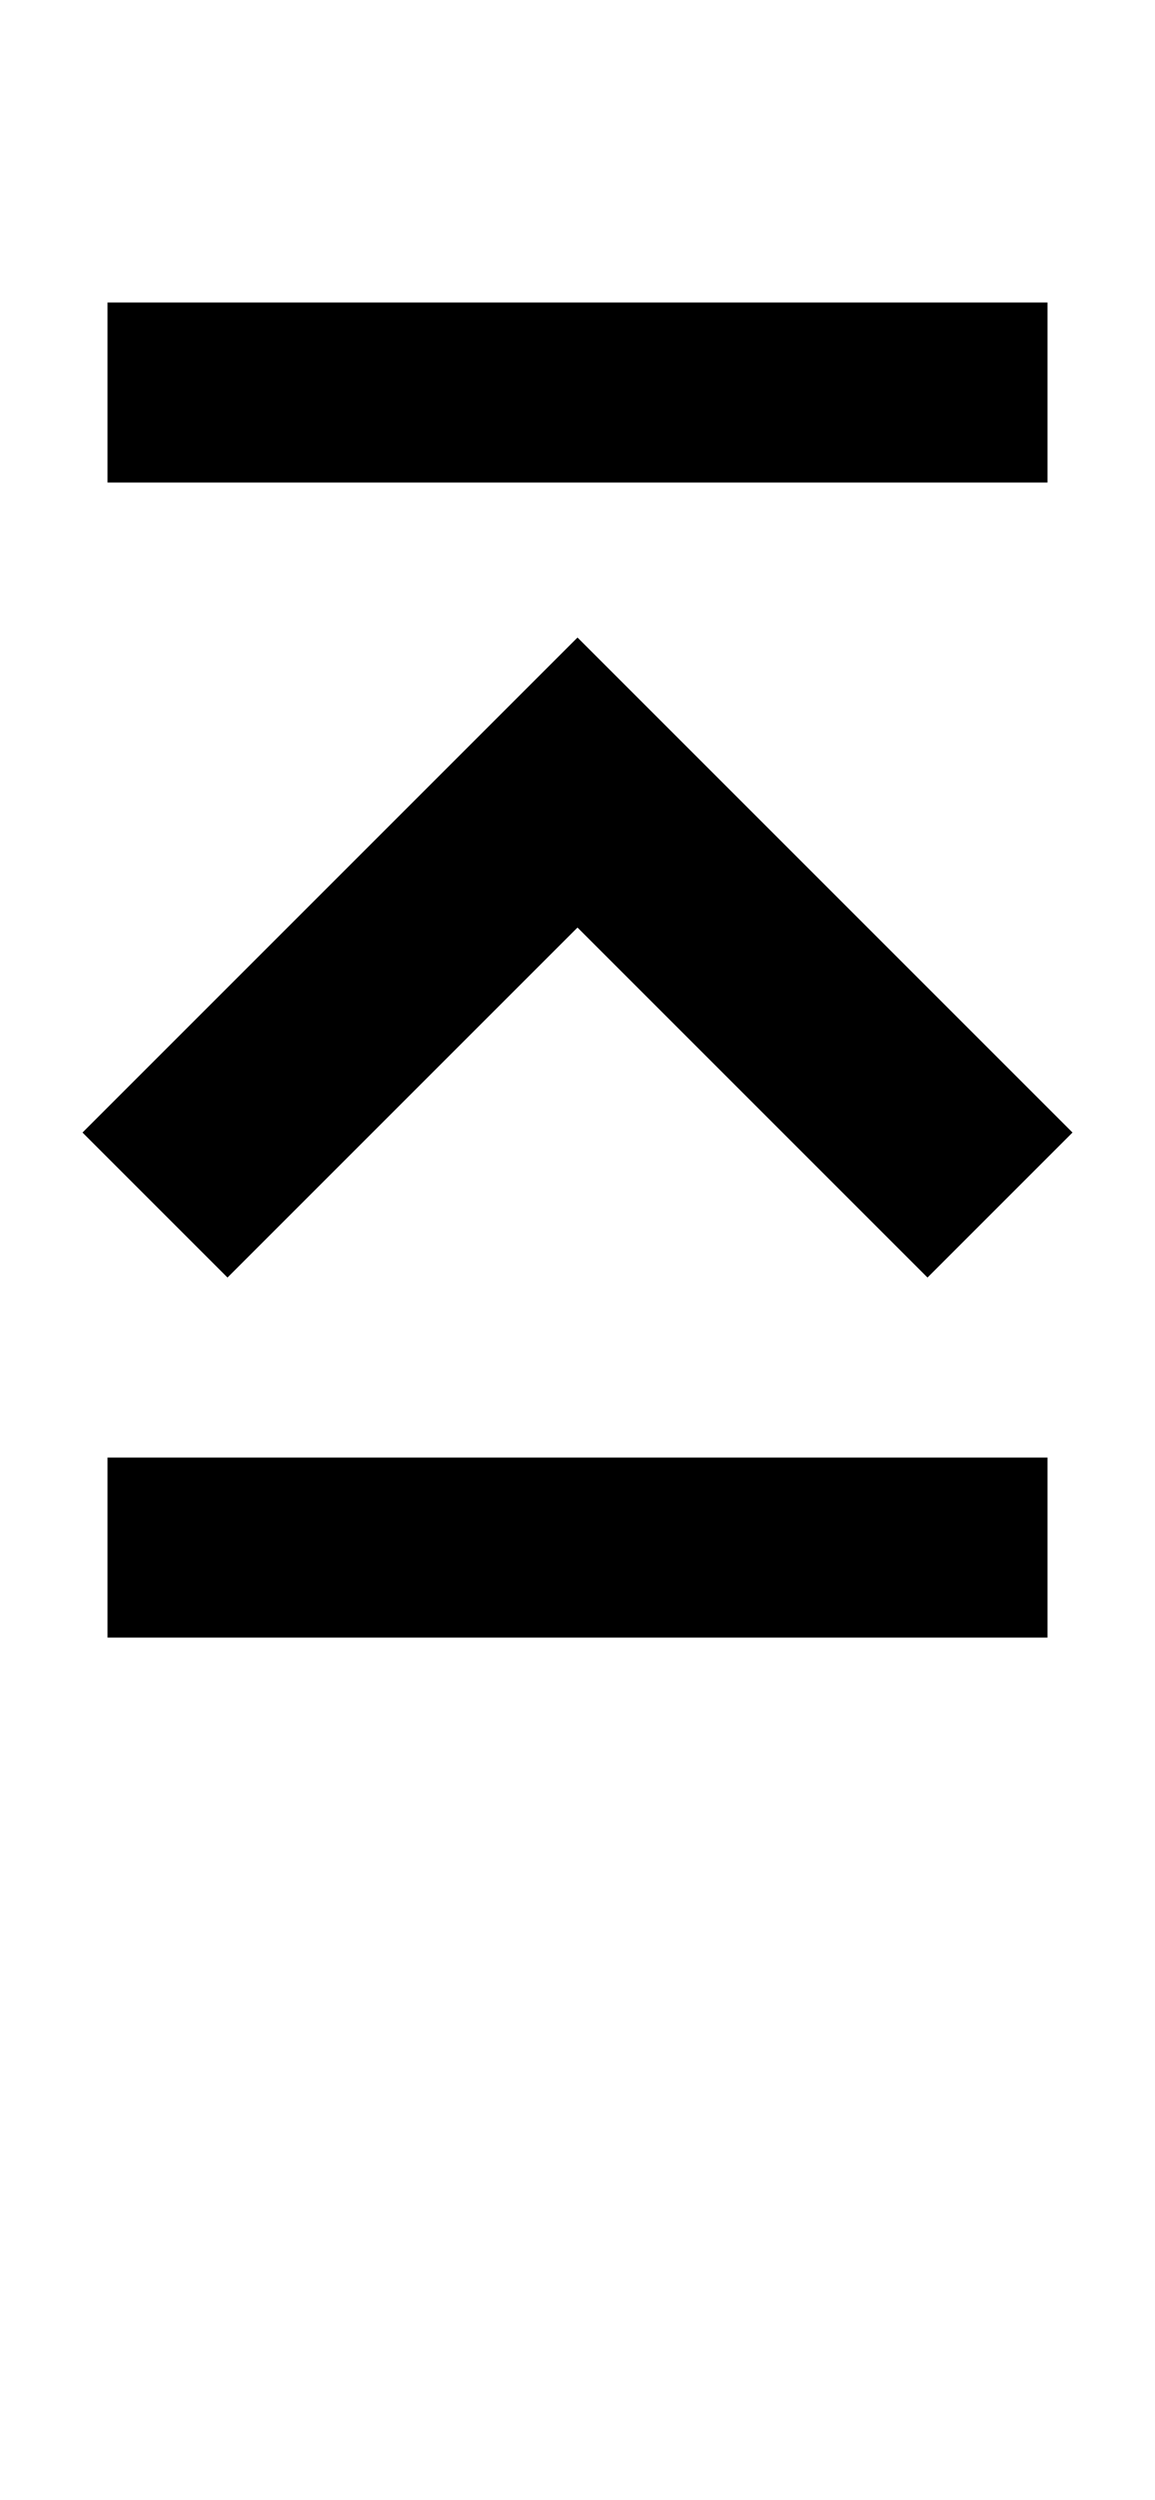 <?xml version="1.0" standalone="no"?>
<!DOCTYPE svg PUBLIC "-//W3C//DTD SVG 1.1//EN" "http://www.w3.org/Graphics/SVG/1.1/DTD/svg11.dtd" >
<svg xmlns="http://www.w3.org/2000/svg" xmlns:xlink="http://www.w3.org/1999/xlink" version="1.1" viewBox="0 -200 462 1000">
  <g transform="matrix(1 0 0 -1 0 800)">
   <path fill="currentColor"
d="M43 807v72h376v-72h-376zM43 345v72h376v-72h-376zM91 489l-58 58l198 198l198 -198l-58 -58l-140 140z" />
  </g>

</svg>
